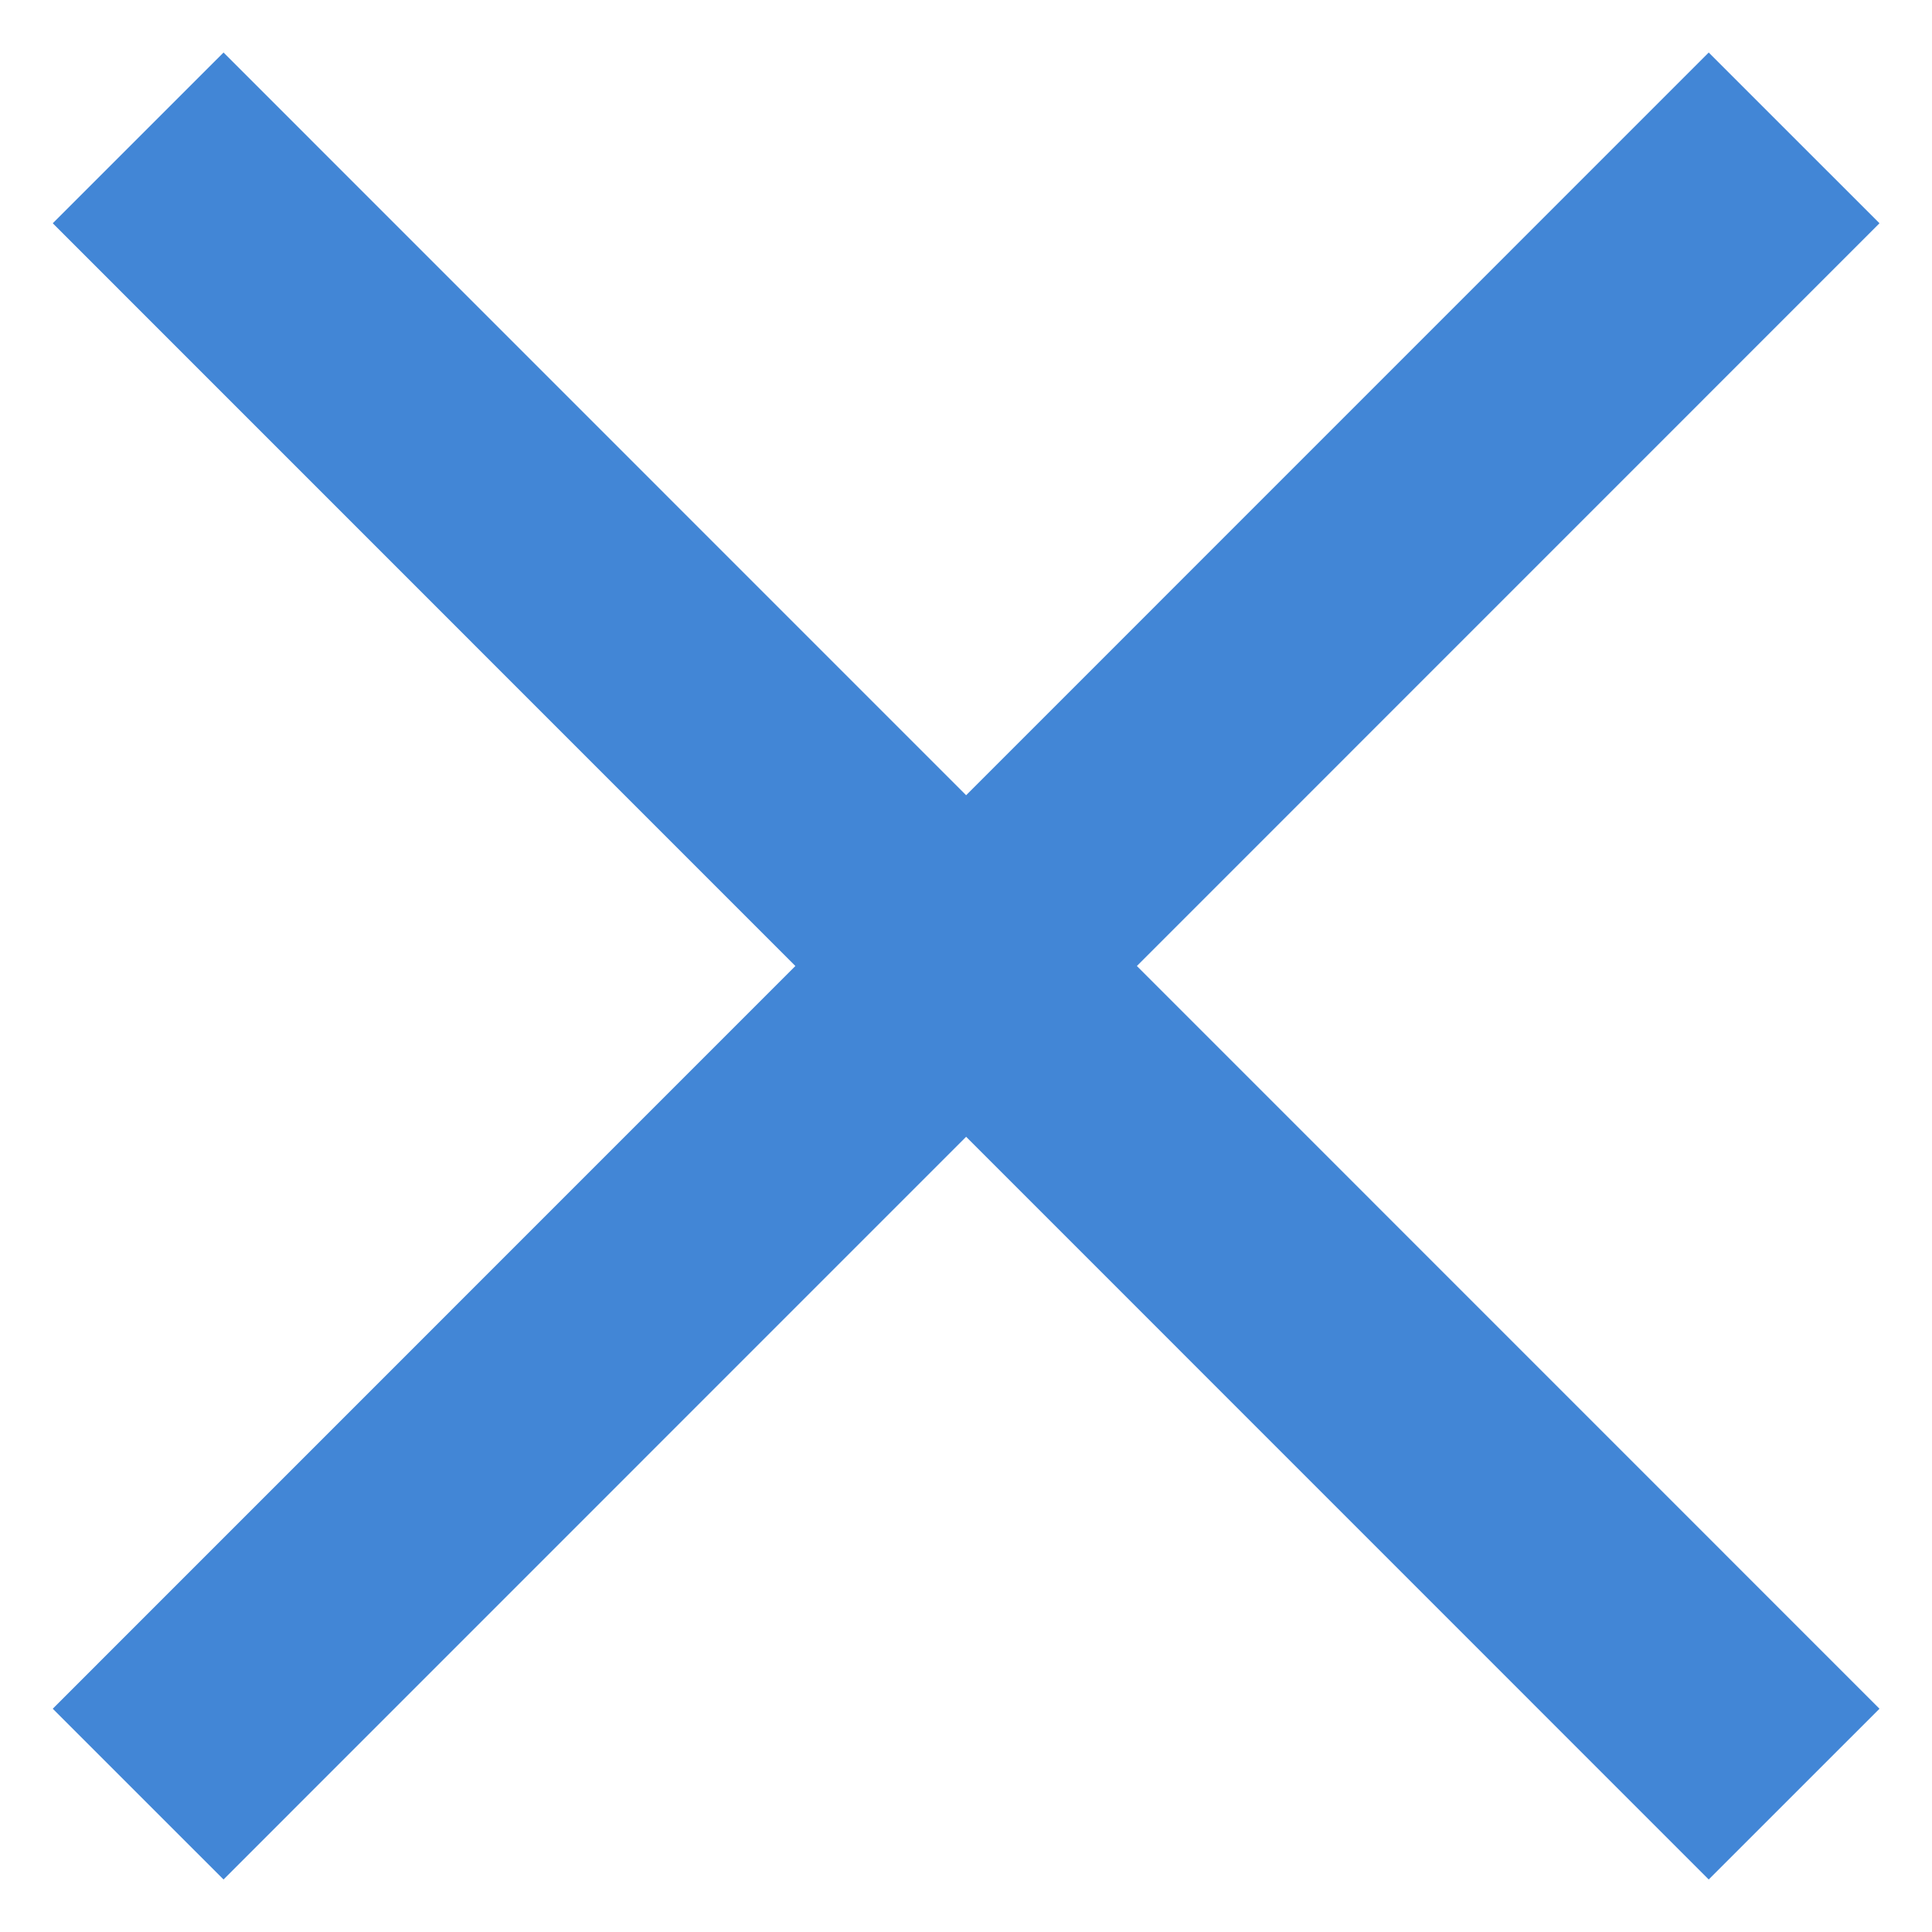 <svg width="8" height="8" viewBox="0 0 8 8" fill="none" xmlns="http://www.w3.org/2000/svg">
  <path d="M7.429 0.571L0.572 7.429M0.572 0.571L7.429 7.429" stroke="#4286D6" strokeLinecap="round" strokeLinejoin="round" />
</svg>
